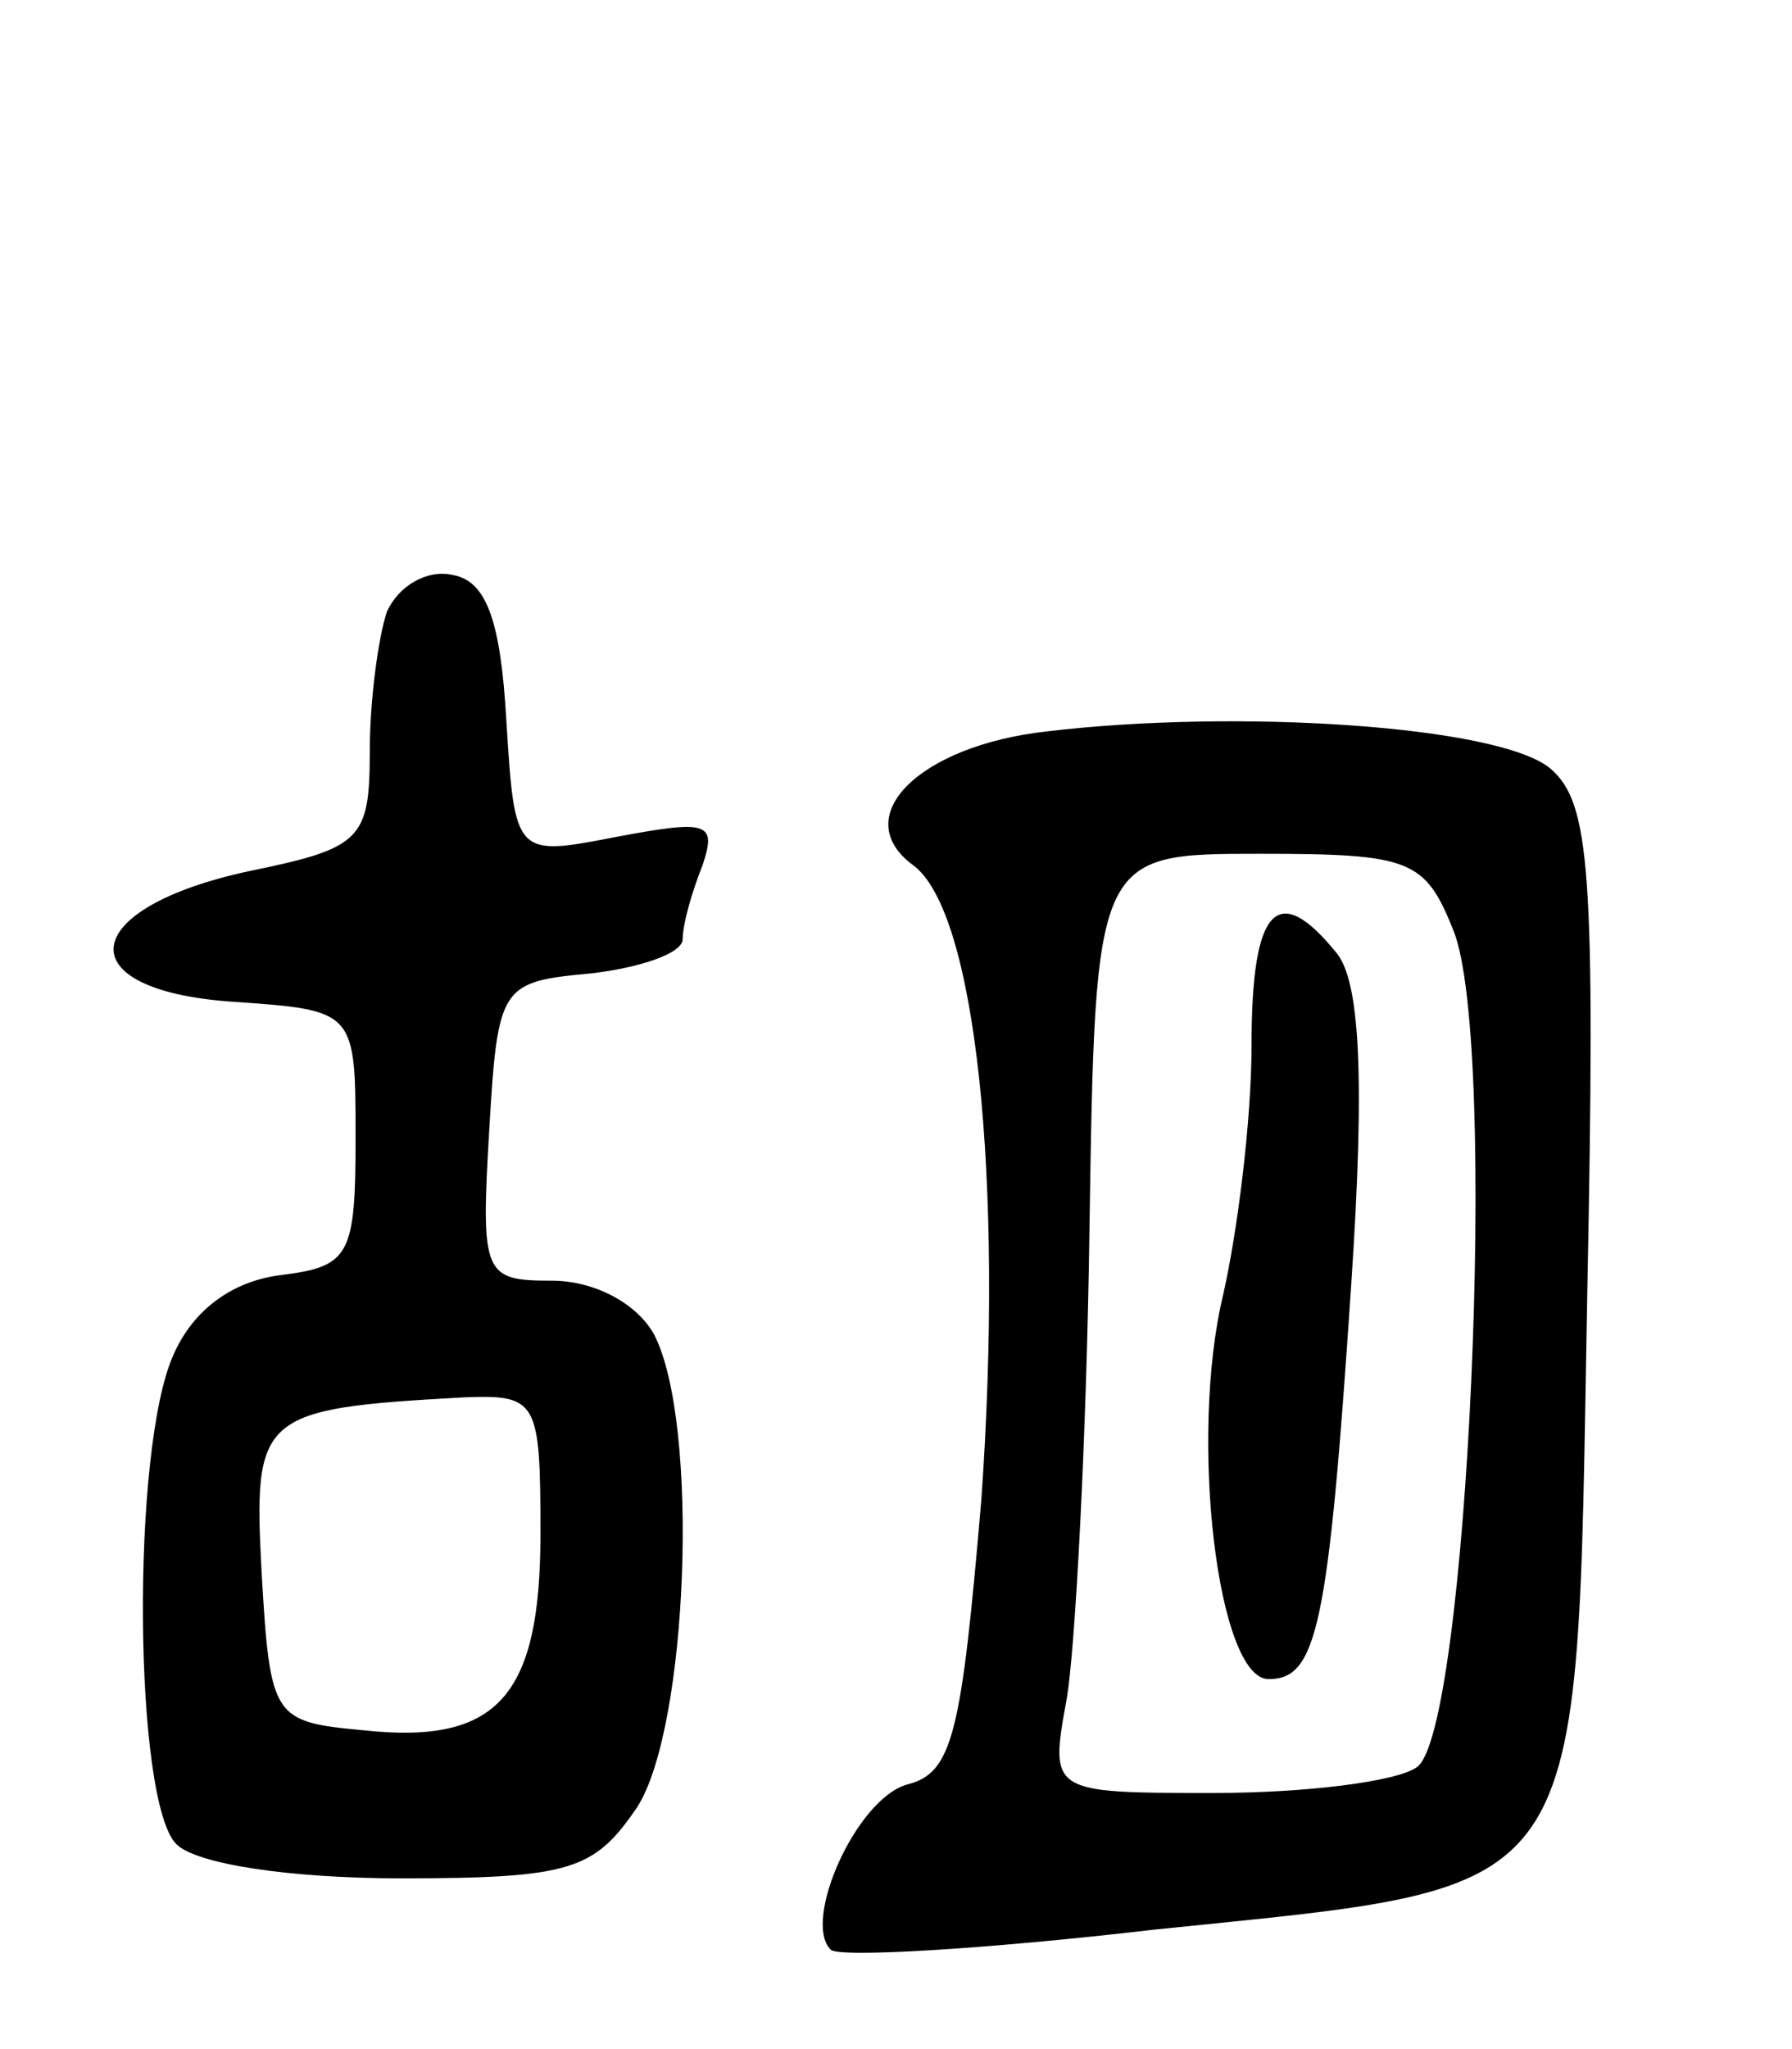 <svg version="1.0" xmlns="http://www.w3.org/2000/svg"
 width="63pt" height="72pt" viewBox="0 0 63 72"
 preserveAspectRatio="xMidYMid meet">
<g transform="translate(0,72) scale(0.1,-0.1)"
fill="#000000" stroke="none">
<path d="M136 505 c-3 -9 -6 -31 -6 -49 0 -31 -3 -34 -42 -42 -61 -13 -65 -42
-6 -46 43 -3 43 -3 43 -48 0 -41 -2 -45 -26 -48 -17 -2 -31 -12 -38 -28 -15
-33 -14 -157 1 -172 7 -7 40 -12 79 -12 60 0 68 3 83 25 18 28 22 135 6 166
-6 11 -21 19 -36 19 -24 0 -25 2 -22 53 3 51 4 52 36 55 17 2 32 7 32 12 0 5
3 16 7 26 5 15 2 16 -30 10 -36 -7 -36 -7 -39 41 -2 35 -7 49 -19 51 -9 2 -19
-4 -23 -13z m54 -324 c0 -57 -15 -74 -62 -69 -32 3 -33 4 -36 55 -3 56 -1 58
71 62 26 1 27 -1 27 -48z"/>
<path d="M368 463 c-45 -5 -70 -30 -47 -47 22 -16 32 -110 24 -223 -7 -82 -10
-96 -26 -100 -18 -5 -37 -48 -27 -58 2 -3 54 0 114 7 155 16 148 7 152 222 3
151 1 174 -13 186 -18 15 -110 21 -177 13z m143 -70 c16 -40 5 -283 -13 -294
-7 -5 -39 -9 -71 -9 -58 0 -58 0 -52 33 3 17 7 92 8 164 2 133 2 133 60 133
53 0 58 -2 68 -27z"/>
<path d="M440 353 c0 -27 -5 -66 -10 -88 -12 -50 -2 -135 16 -135 17 0 21 18
29 138 5 74 3 107 -5 117 -21 26 -30 16 -30 -32z"/>
</g>
</svg>
